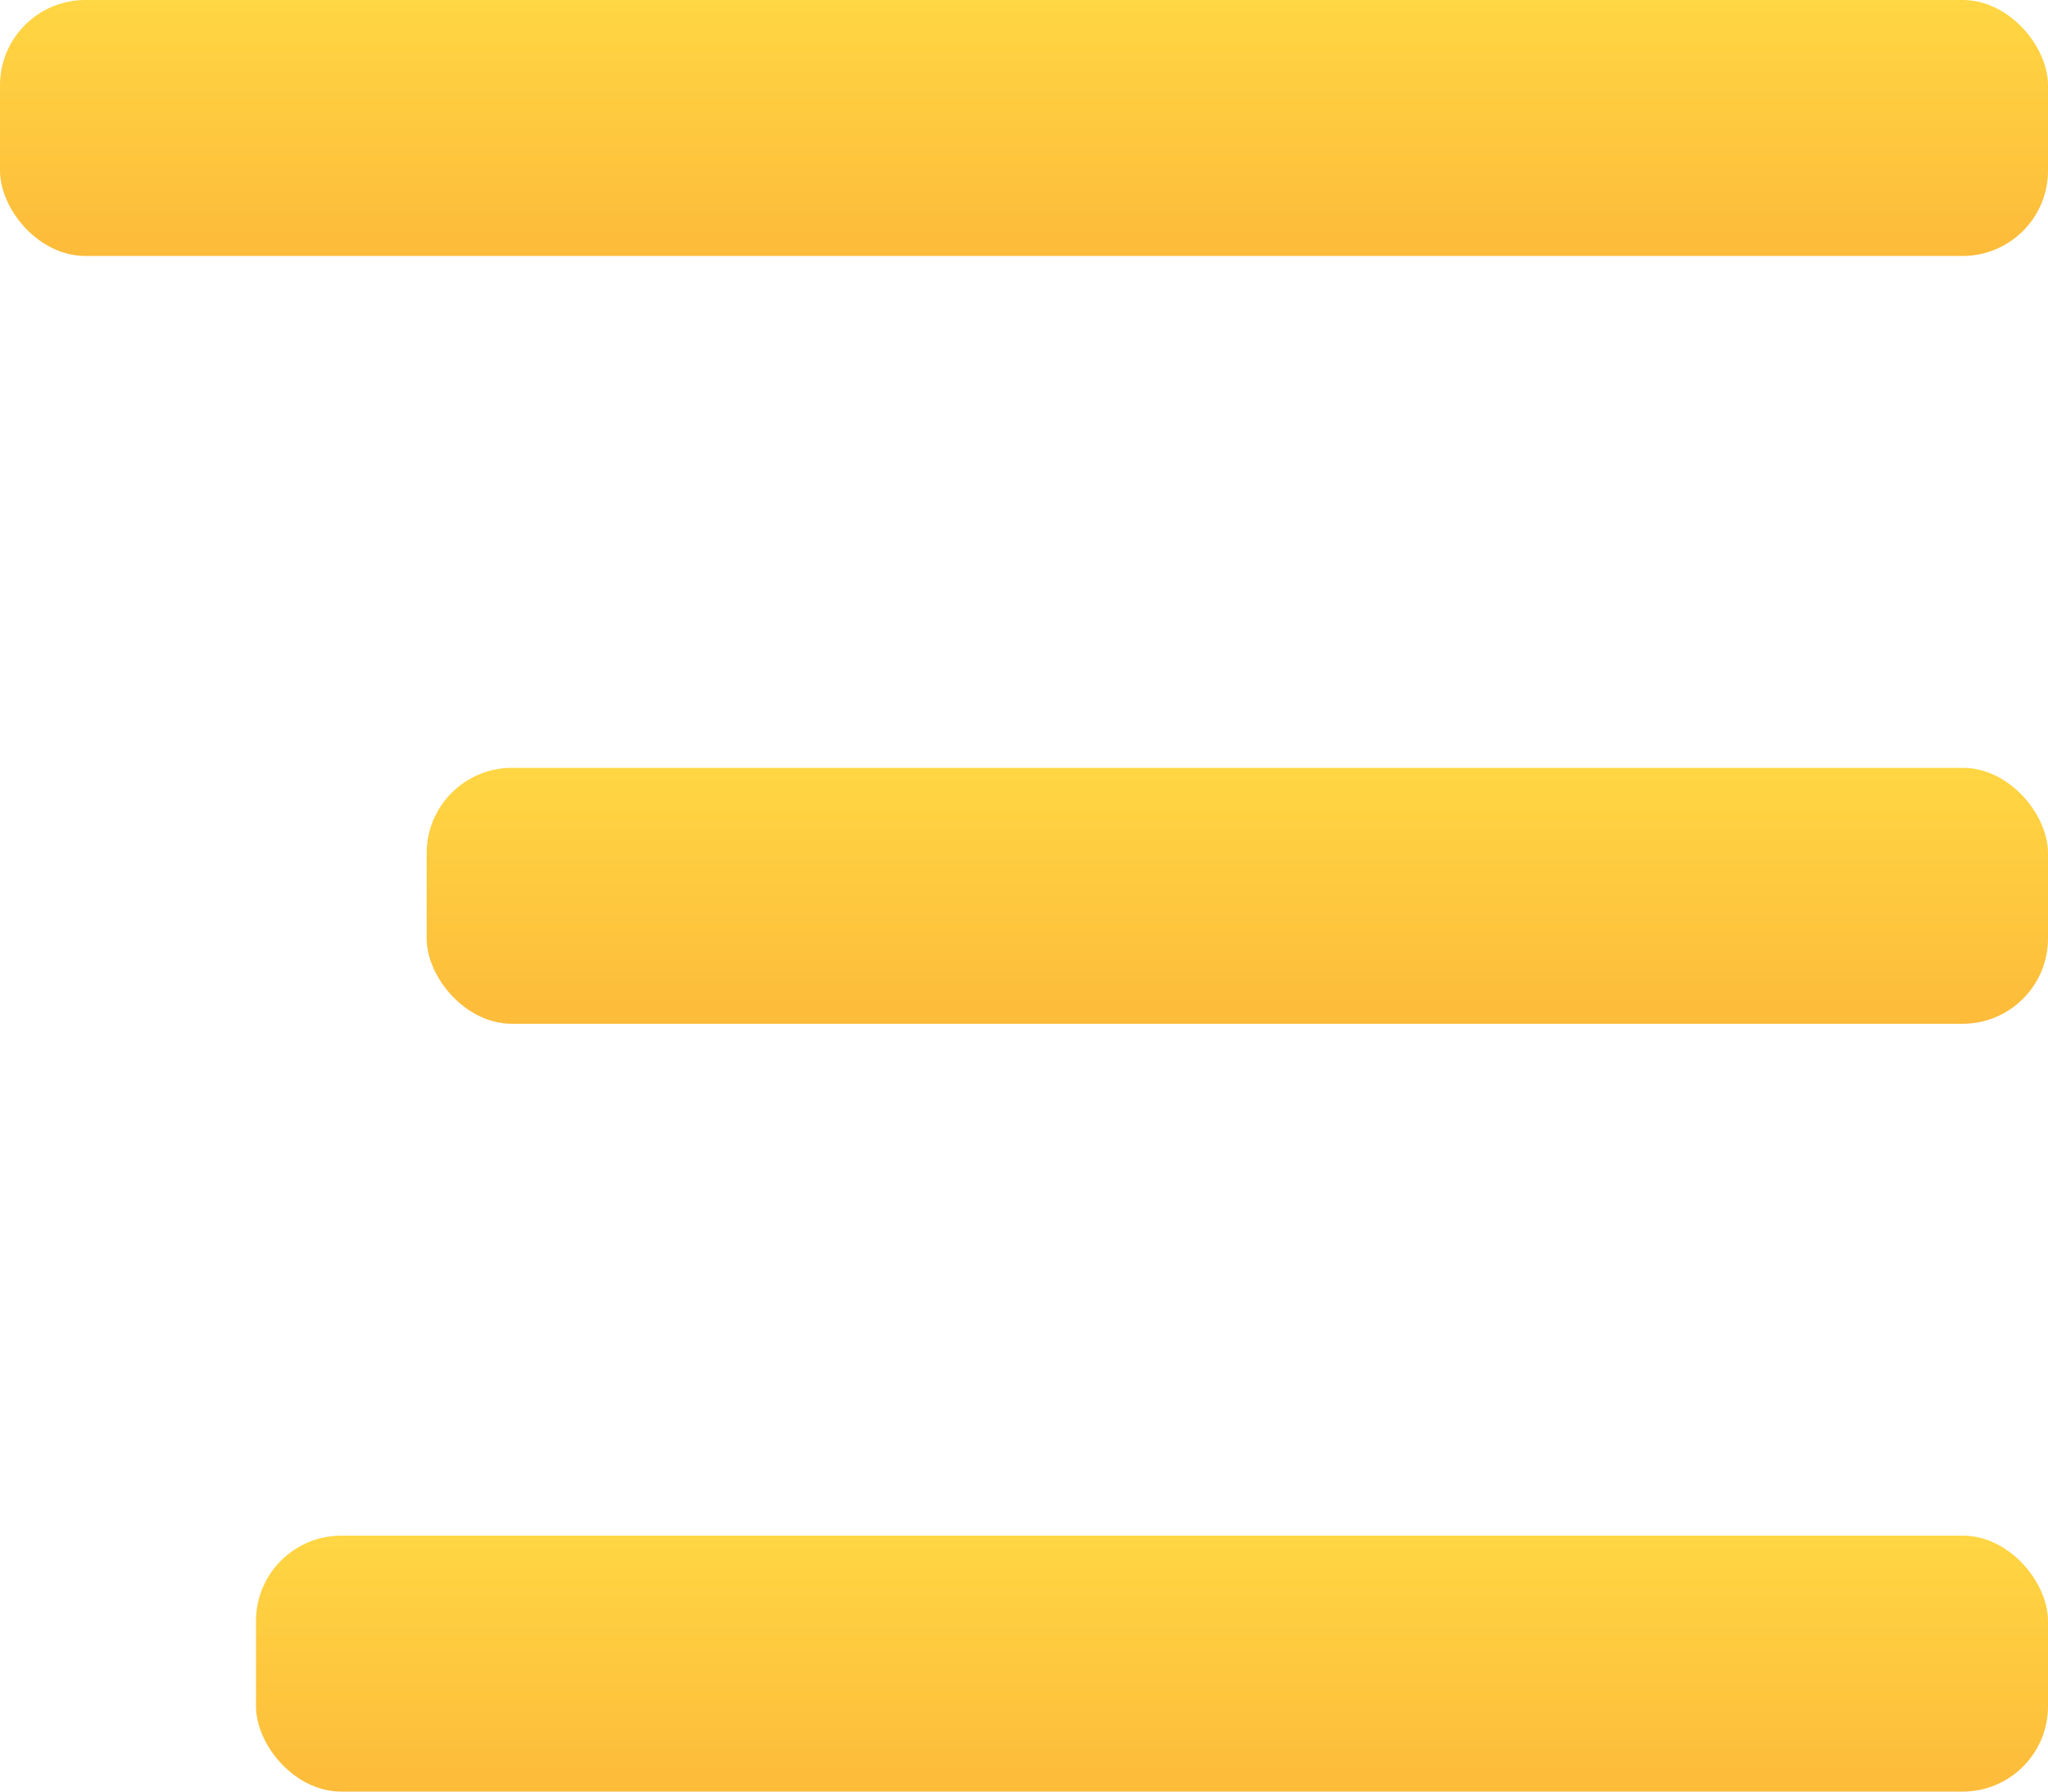 <svg width="24" height="21" viewBox="0 0 24 21" fill="none" xmlns="http://www.w3.org/2000/svg">
<rect width="24" height="3" rx="1" fill="url(#paint0_linear)"/>
<rect x="5" y="9" width="19" height="3" rx="1" fill="url(#paint1_linear)"/>
<rect x="3" y="18" width="21" height="3" rx="1" fill="url(#paint2_linear)"/>
<defs>
<linearGradient id="paint0_linear" x1="12" y1="0" x2="12" y2="3" gradientUnits="userSpaceOnUse">
<stop stop-color="#FFD643"/>
<stop offset="1" stop-color="#FDBB3A"/>
</linearGradient>
<linearGradient id="paint1_linear" x1="14.5" y1="9" x2="14.5" y2="12" gradientUnits="userSpaceOnUse">
<stop stop-color="#FFD643"/>
<stop offset="1" stop-color="#FDBB3A"/>
</linearGradient>
<linearGradient id="paint2_linear" x1="13.5" y1="18" x2="13.5" y2="21" gradientUnits="userSpaceOnUse">
<stop stop-color="#FFD643"/>
<stop offset="1" stop-color="#FDBB3A"/>
</linearGradient>
</defs>
</svg>
